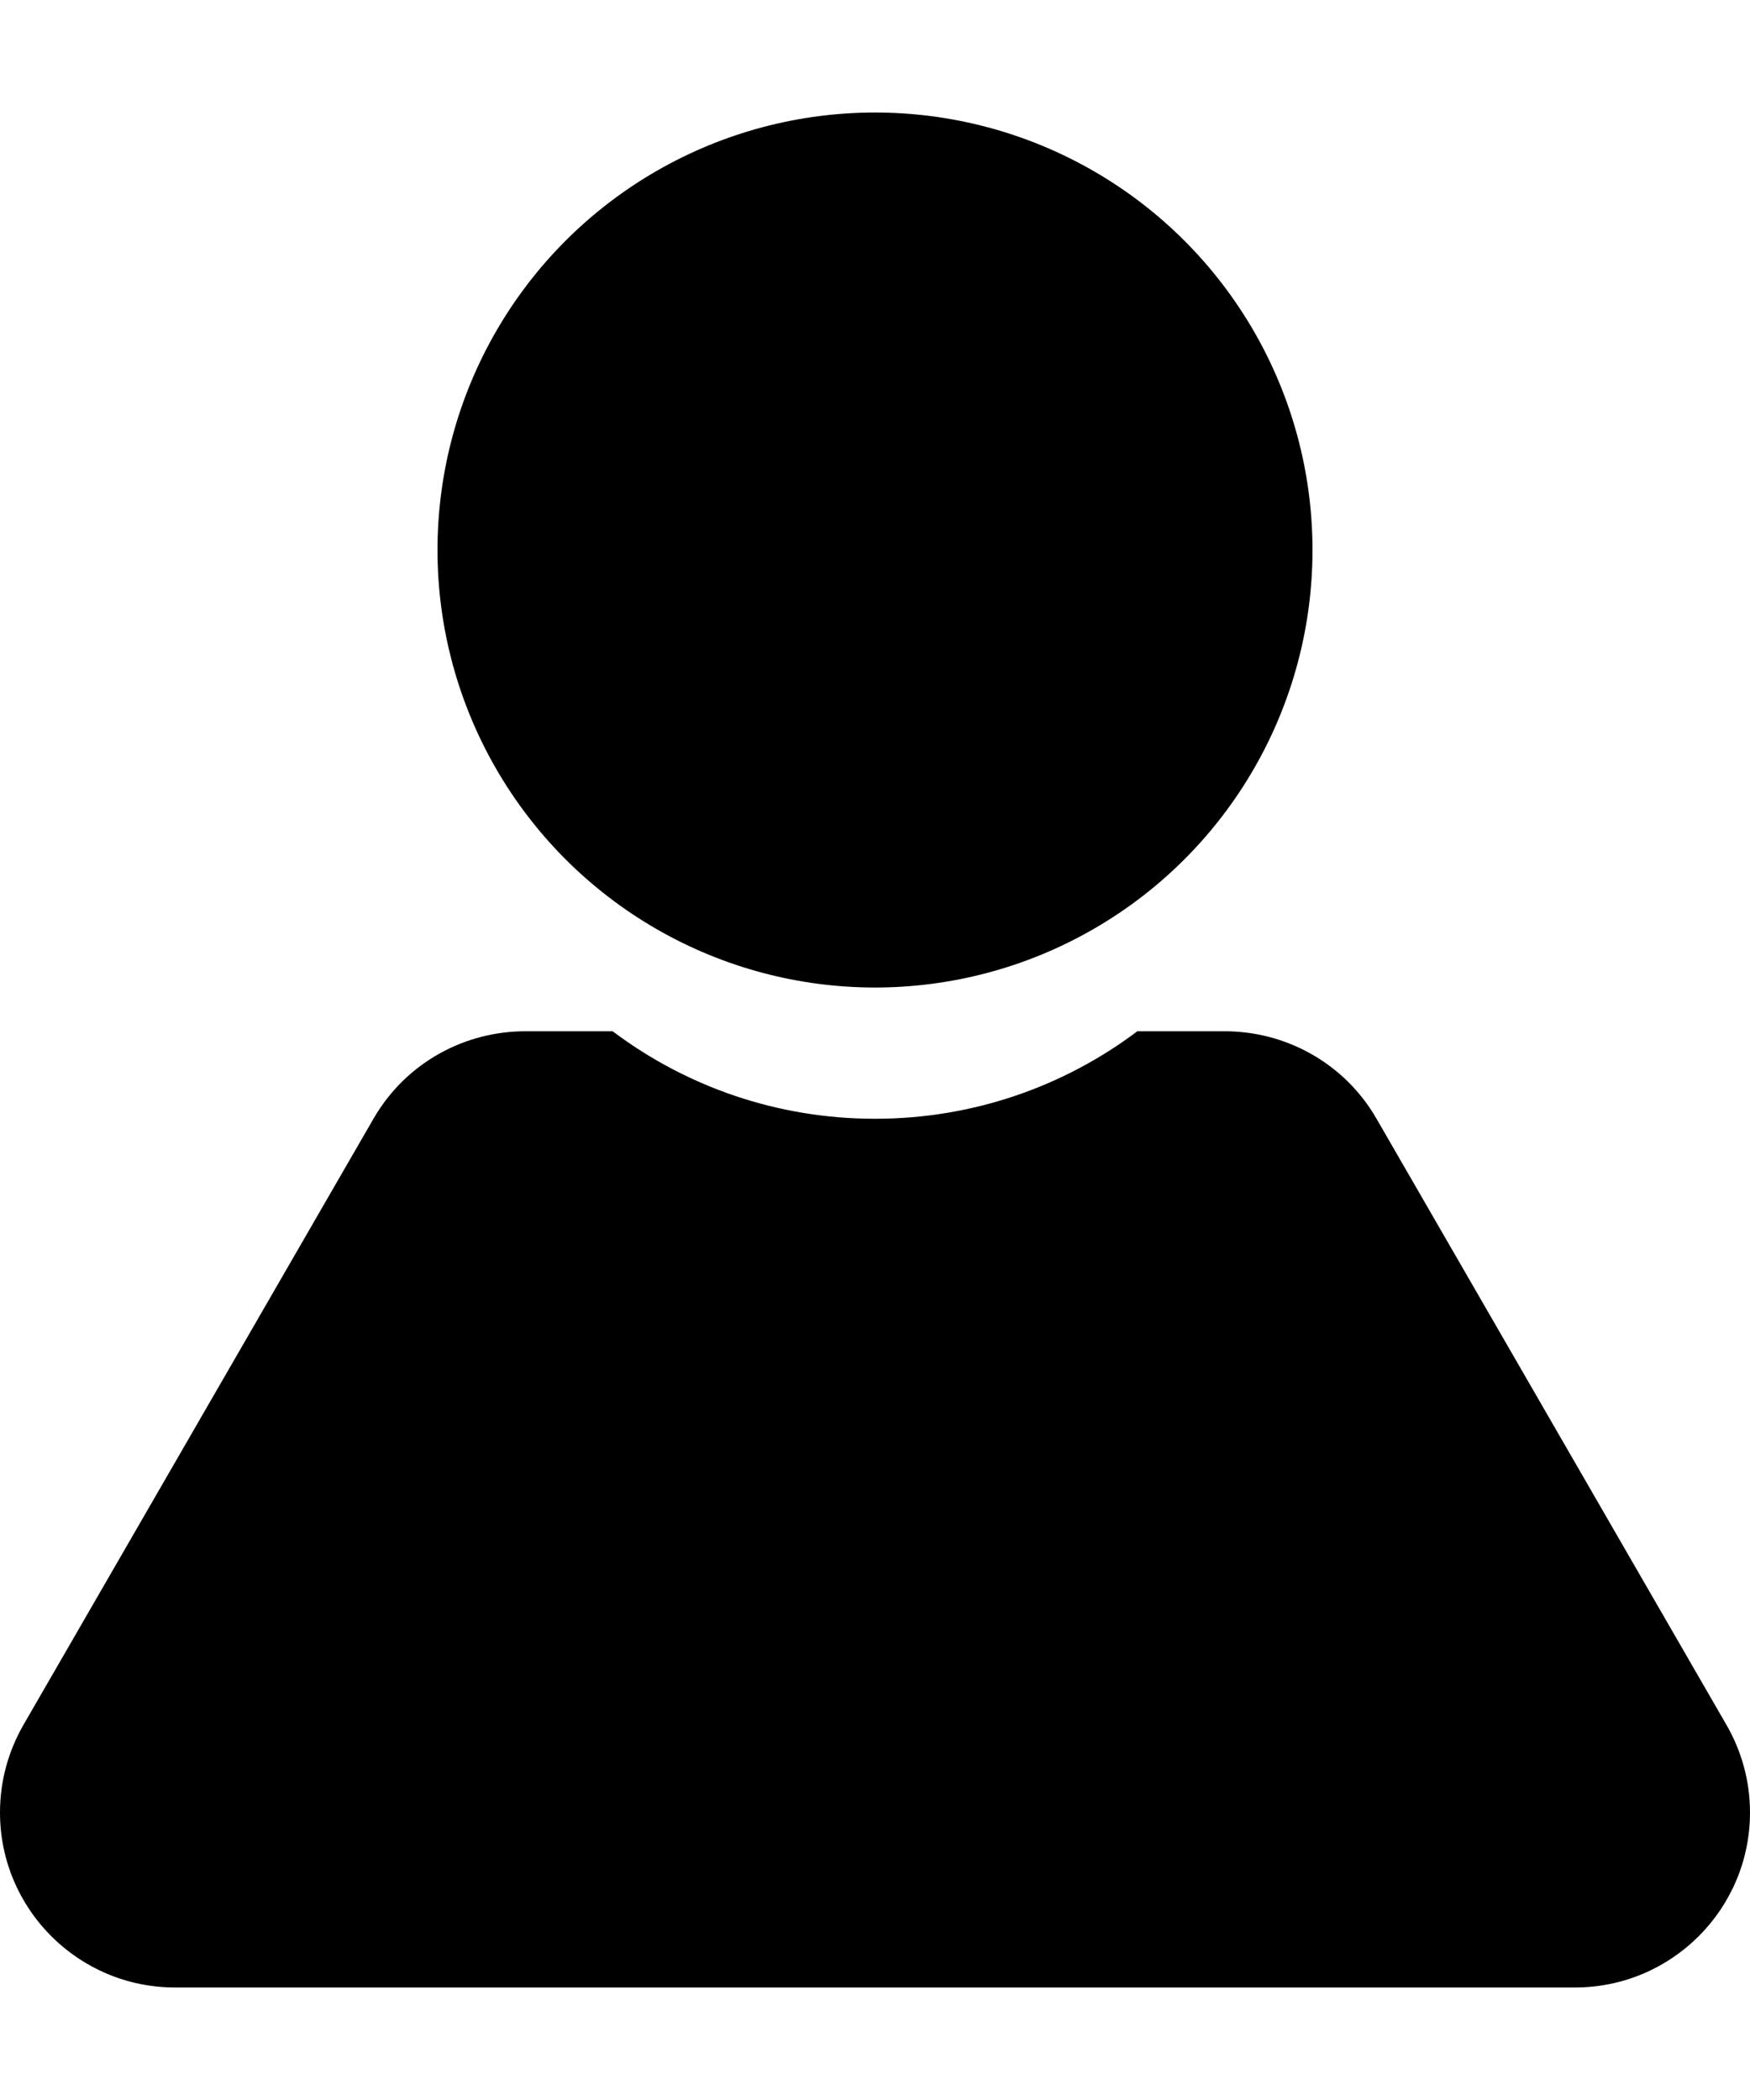 <?xml version="1.0" encoding="UTF-8" standalone="no"?><!DOCTYPE svg PUBLIC "-//W3C//DTD SVG 1.1//EN" "http://www.w3.org/Graphics/SVG/1.1/DTD/svg11.dtd"><svg width="100%" height="100%" viewBox="0 0 10 12" version="1.1" xmlns="http://www.w3.org/2000/svg" xmlns:xlink="http://www.w3.org/1999/xlink" xml:space="preserve" xmlns:serif="http://www.serif.com/" style="fill-rule:evenodd;clip-rule:evenodd;stroke-linejoin:round;stroke-miterlimit:1.414;"><g id="thick"><circle cx="5" cy="3.143" r="2.5"/><path d="M6.991,5.893c0.348,-0.003 0.689,0.177 0.875,0.5l1.998,3.461c0.086,0.148 0.136,0.32 0.136,0.503c0,0.552 -0.448,1 -1,1l-8,0c-0.552,0 -1,-0.448 -1,-1c0,-0.184 0.05,-0.356 0.136,-0.504l1.998,-3.46c0.187,-0.324 0.527,-0.503 0.876,-0.5l0.491,0c0.417,0.314 0.937,0.5 1.499,0.5c0.562,0 1.082,-0.186 1.499,-0.5l0.492,0Z"/></g></svg>